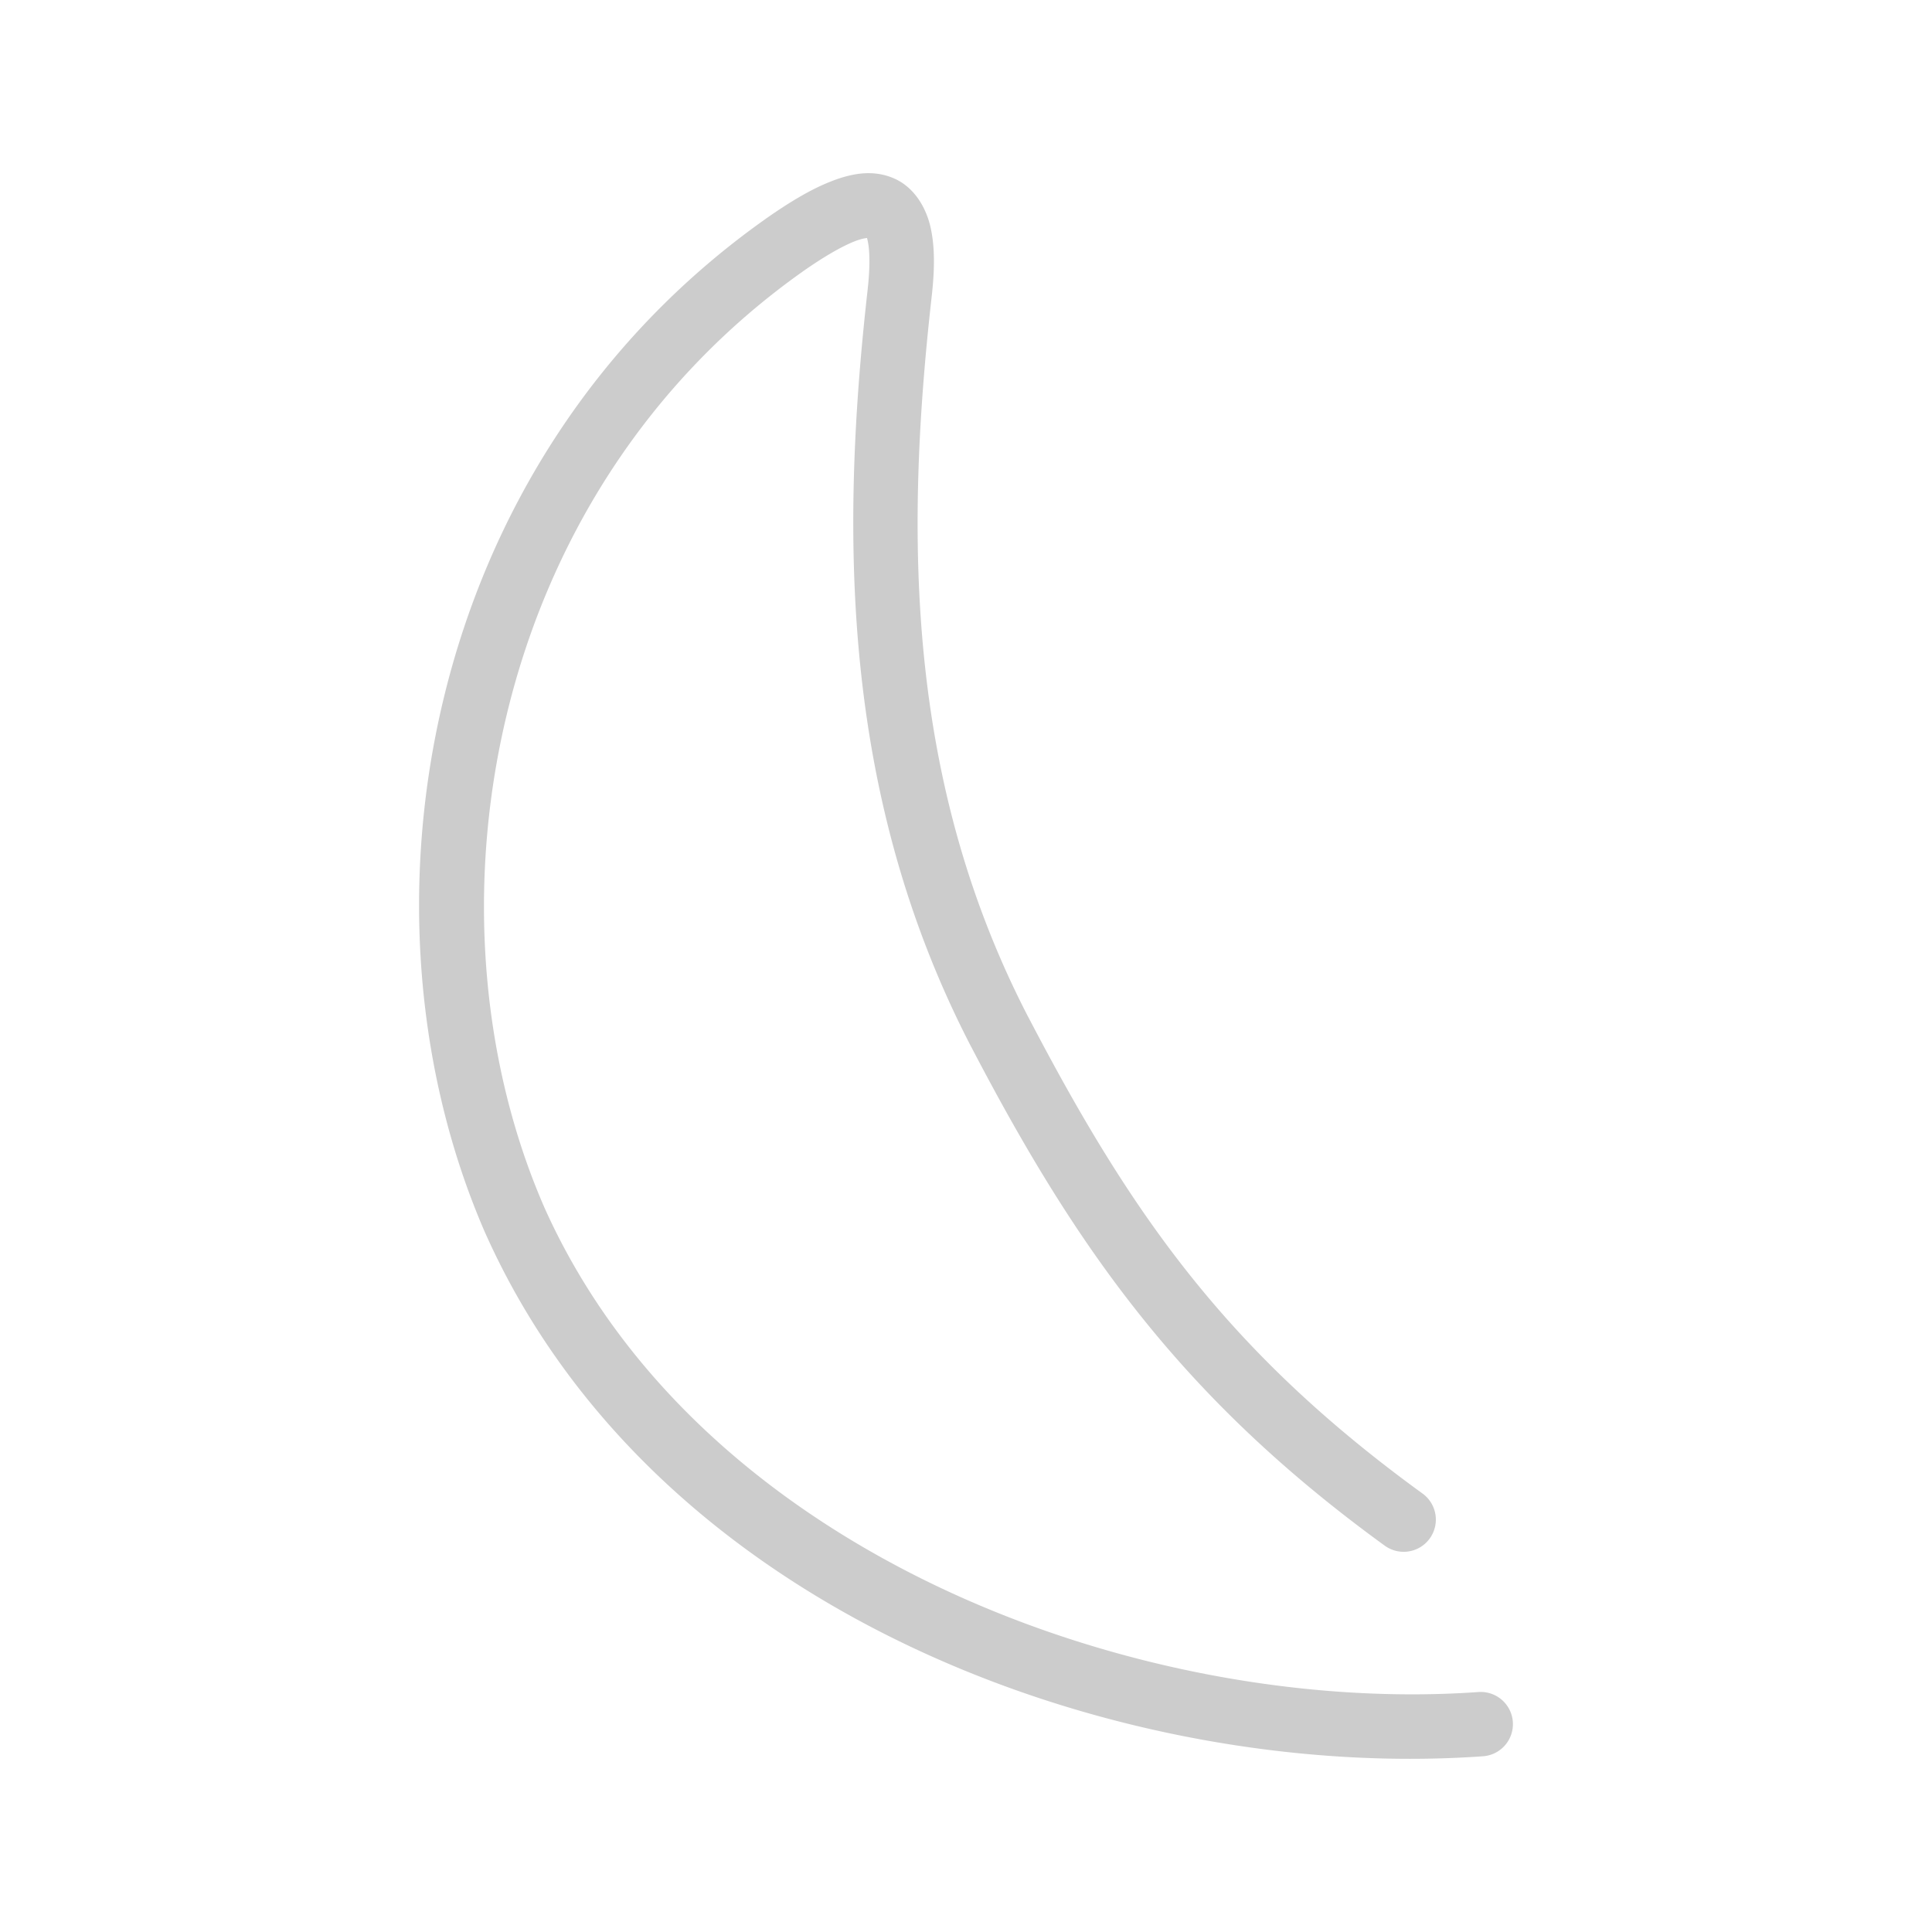 <svg xmlns="http://www.w3.org/2000/svg" width="48" height="48">
	<path d="m 22.201,4.428 c -0.523,-0.223 -1.049,-0.118 -1.547,0.076 -0.498,0.194 -1.022,0.506 -1.627,0.93 a 0.8,0.8 0 0 0 -0.002,0.002 C 10.449,11.503 8.598,22.698 12.053,30.628 a 0.8,0.8 0 0 0 0.004,0.008 c 4.268,9.556 15.893,13.63 24.787,12.998 A 0.8,0.8 0 0 0 37.586,42.778 0.8,0.8 0 0 0 36.731,42.038 C 28.431,42.628 17.411,38.693 13.52,29.989 l -0.002,-0.006 C 10.372,22.756 12.049,12.332 19.948,6.743 l 0.002,-0.002 c 0.544,-0.381 0.987,-0.63 1.285,-0.746 0.299,-0.116 0.4,-0.07 0.34,-0.096 -0.06,-0.026 -0.056,-0.102 -0.012,0.111 0.045,0.214 0.057,0.638 -0.01,1.215 a 0.8,0.8 0 0 0 0,0.002 C 20.847,13.505 20.962,19.896 24.127,26.005 a 0.8,0.8 0 0 0 0.002,0.002 c 2.597,4.979 5.203,8.713 10.275,12.395 a 0.8,0.8 0 0 0 1.117,-0.178 0.8,0.8 0 0 0 -0.178,-1.117 c -4.87,-3.535 -7.248,-6.955 -9.795,-11.838 l -0.002,-0.002 C 22.585,19.548 22.453,13.547 23.143,7.409 v -0.002 c 0.077,-0.669 0.089,-1.223 -0.016,-1.725 -0.105,-0.502 -0.402,-1.031 -0.926,-1.254 z" fill="#cccccc"/>
</svg>
